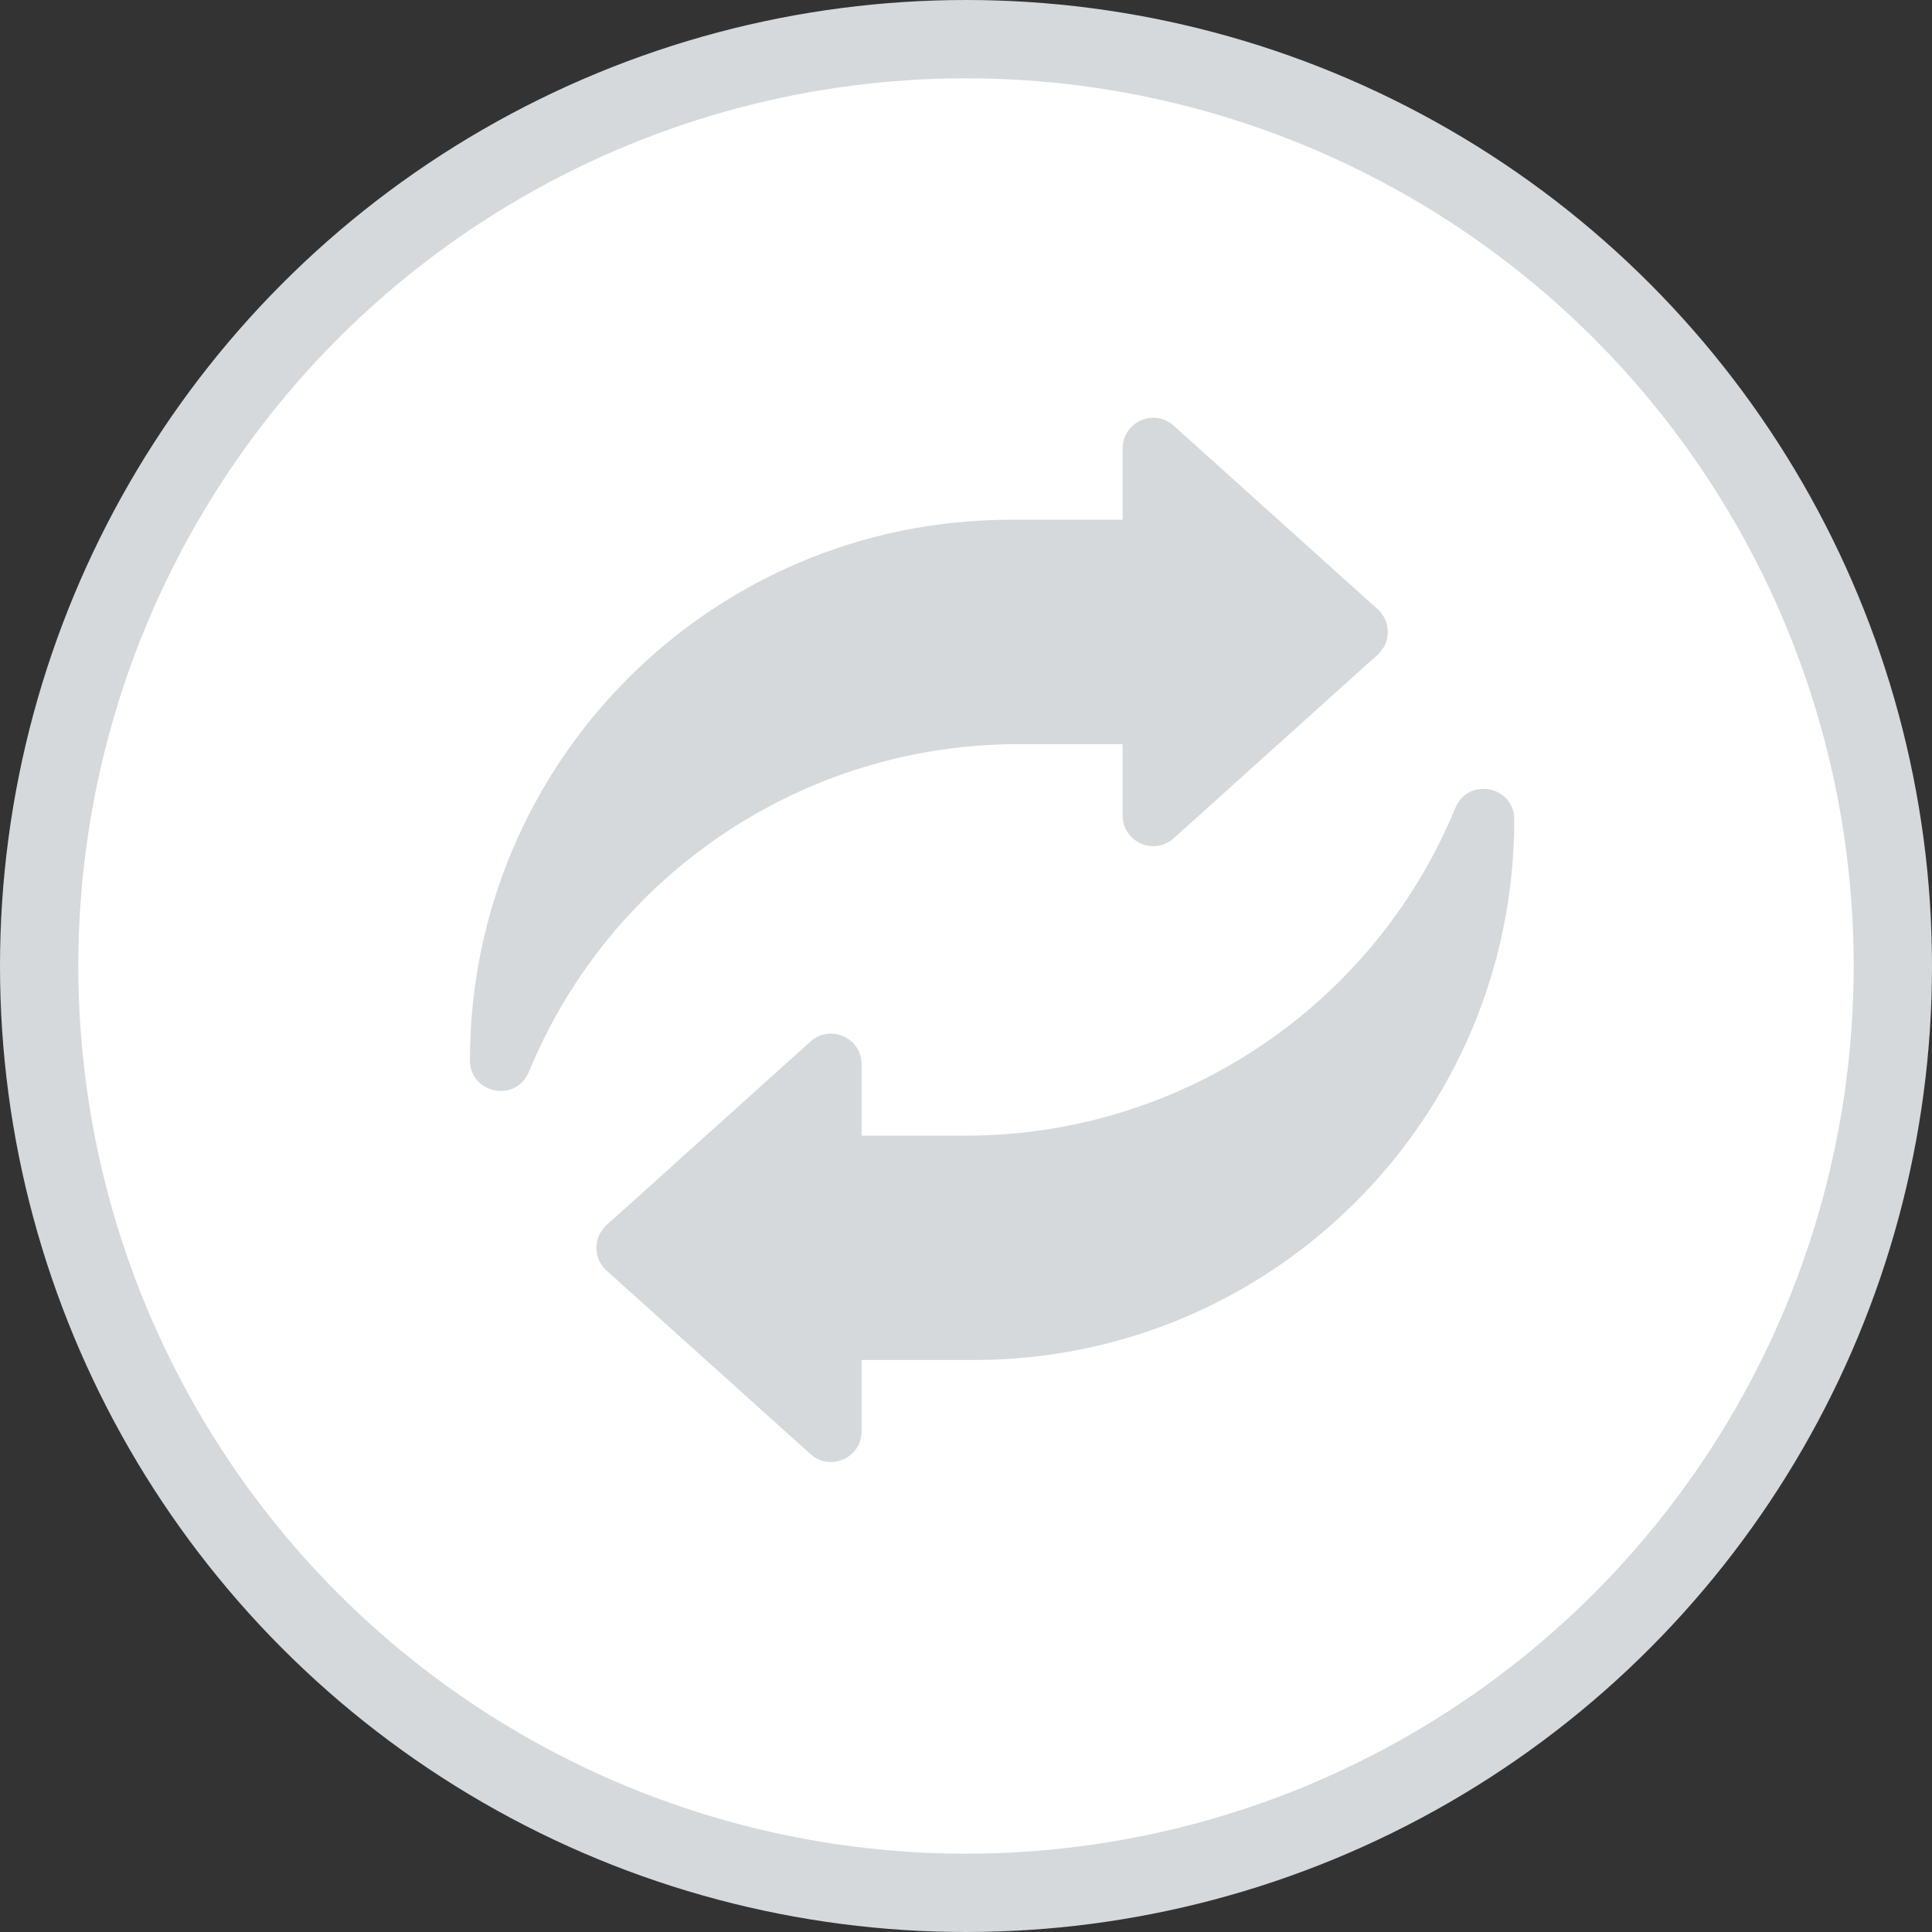 <svg width="37" height="37" viewBox="0 0 37 37" fill="none" xmlns="http://www.w3.org/2000/svg">
<rect x="0" y="0" width="37" height="37" fill="#333333" stroke="none"/>
<circle cx="18.5" cy="18.5" r="17.75" fill="white" stroke="#D6D9DC" stroke-width="1.5"/>
<path d="M9 20.306C9 14.589 13.634 9.954 19.351 9.954H21.5V8.587C21.5 8.08 22.101 7.812 22.478 8.152L26.384 11.667C26.643 11.9 26.643 12.306 26.384 12.538L22.478 16.054C22.101 16.393 21.5 16.126 21.5 15.618V14.251H19.502C15.394 14.251 11.692 16.73 10.128 20.529C9.883 21.122 9 20.948 9 20.306Z" fill="#D6D9DC"/>
<path d="M29 15.694C29 21.411 24.366 26.046 18.649 26.046H16.5V27.413C16.5 27.92 15.899 28.188 15.522 27.848L11.616 24.333C11.357 24.1 11.357 23.695 11.616 23.462L15.522 19.946C15.899 19.607 16.5 19.874 16.5 20.382V21.749H18.498C22.606 21.749 26.308 19.27 27.872 15.471C28.117 14.878 29 15.052 29 15.694Z" fill="#D6D9DC"/>
</svg>